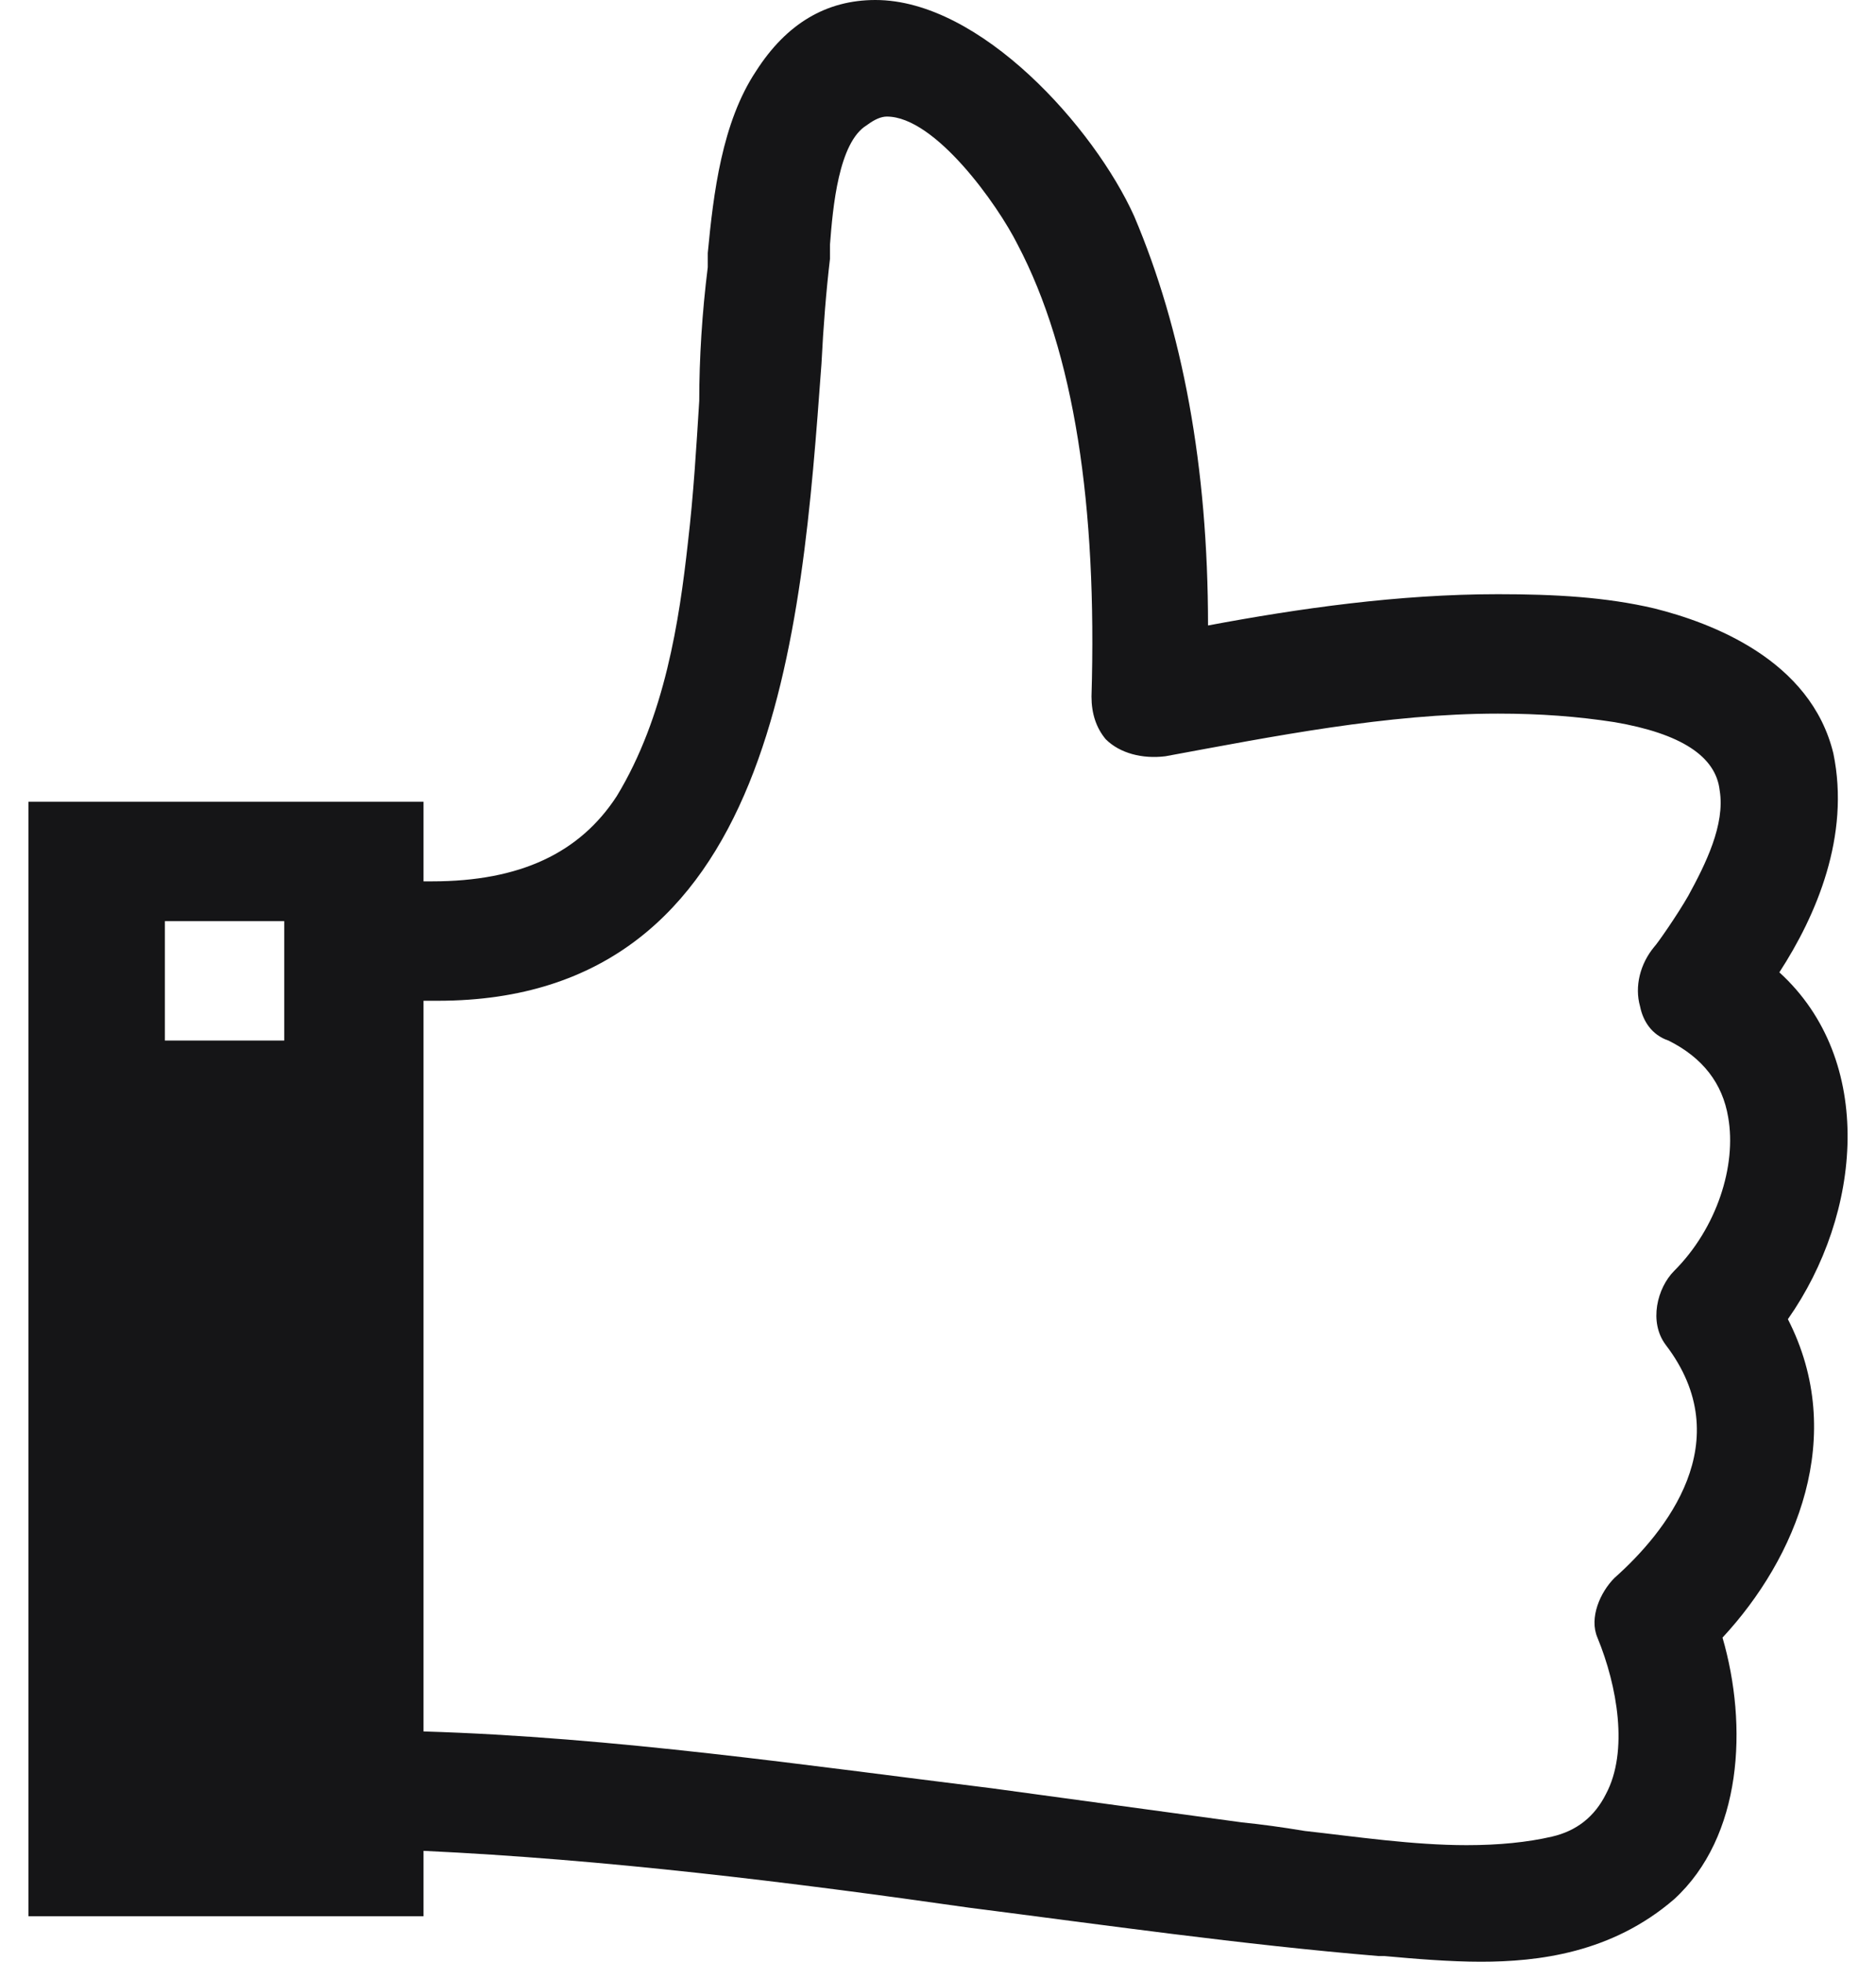 <svg version="1.2" xmlns="http://www.w3.org/2000/svg" viewBox="0 0 66 69" width="66" height="69"><defs><clipPath clipPathUnits="userSpaceOnUse" id="cp1"><path d="m-1077-721h1920v3447h-1920z"/></clipPath></defs><style>.a{fill:#151517}</style><g clip-path="url(#cp1)"><path fill-rule="evenodd" class="a" d="m62.9 46.4c2.6-3.7 3.1-9.1-0.3-12.2 1.3-2 2.5-4.8 1.9-7.7-0.8-3.3-4.3-4.6-6.3-5.1-1.7-0.4-3.5-0.5-5.5-0.5-3.5 0-7 0.5-10.2 1.1 0-5.6-0.9-10.4-2.6-14.4-1.4-3.1-5.4-7.6-9.1-7.6q-2.6 0-4.2 2.5c-1.2 1.8-1.5 4.3-1.7 6.4v0.5c-0.2 1.6-0.3 3.2-0.3 4.7-0.1 1.6-0.2 3.3-0.4 5-0.3 2.7-0.8 6.1-2.5 8.9-1.3 2-3.4 3-6.5 3q-0.1 0-0.3 0v-2.8h-13.9v39.2h13.9v-2.3c6.4 0.3 12.9 1.1 19.2 2 4.7 0.6 9.6 1.3 14.4 1.7h0.2c1.1 0.1 2.3 0.2 3.4 0.2q0 0 0 0c2 0 4.6-0.3 6.8-2.2 2.4-2.2 2.6-6.1 1.7-9.2 2.6-2.8 4.4-7.1 2.3-11.2zm-57.1-9.8v-4.2h4.2v4.2zm51 18.9c-0.5 0.5-0.9 1.4-0.6 2.1 0.7 1.7 1.1 4 0.3 5.5q-0.6 1.2-1.9 1.5-1.3 0.3-3 0.3c-1.9 0-3.9-0.3-5.7-0.5q-1.2-0.2-2.2-0.3c-2.9-0.4-5.9-0.8-8.8-1.2-6.5-0.8-13.3-1.8-20-2v-25.7q0.3 0 0.5 0c11.9 0 12.8-12.9 13.5-22.4q0.1-2 0.3-3.7v-0.5c0.1-1.3 0.3-3.6 1.3-4.2q0.4-0.3 0.7-0.3c1.7 0 3.9 3.1 4.6 4.5 2 3.8 2.8 9.2 2.6 15.9q0 0.9 0.5 1.5c0.5 0.5 1.3 0.7 2.1 0.6 3.8-0.7 7.8-1.5 11.7-1.5 1.5 0 2.8 0.1 4.1 0.3q3.5 0.6 3.7 2.4c0.2 1.2-0.5 2.6-1.1 3.7-0.4 0.7-1.1 1.7-1.2 1.8-0.5 0.6-0.7 1.4-0.5 2.1 0.1 0.5 0.4 1 1 1.2q1.8 0.9 2.1 2.7c0.3 1.7-0.4 3.9-1.9 5.4-0.6 0.6-0.9 1.8-0.3 2.6 2.6 3.4 0 6.6-1.8 8.2z"/></g></svg>